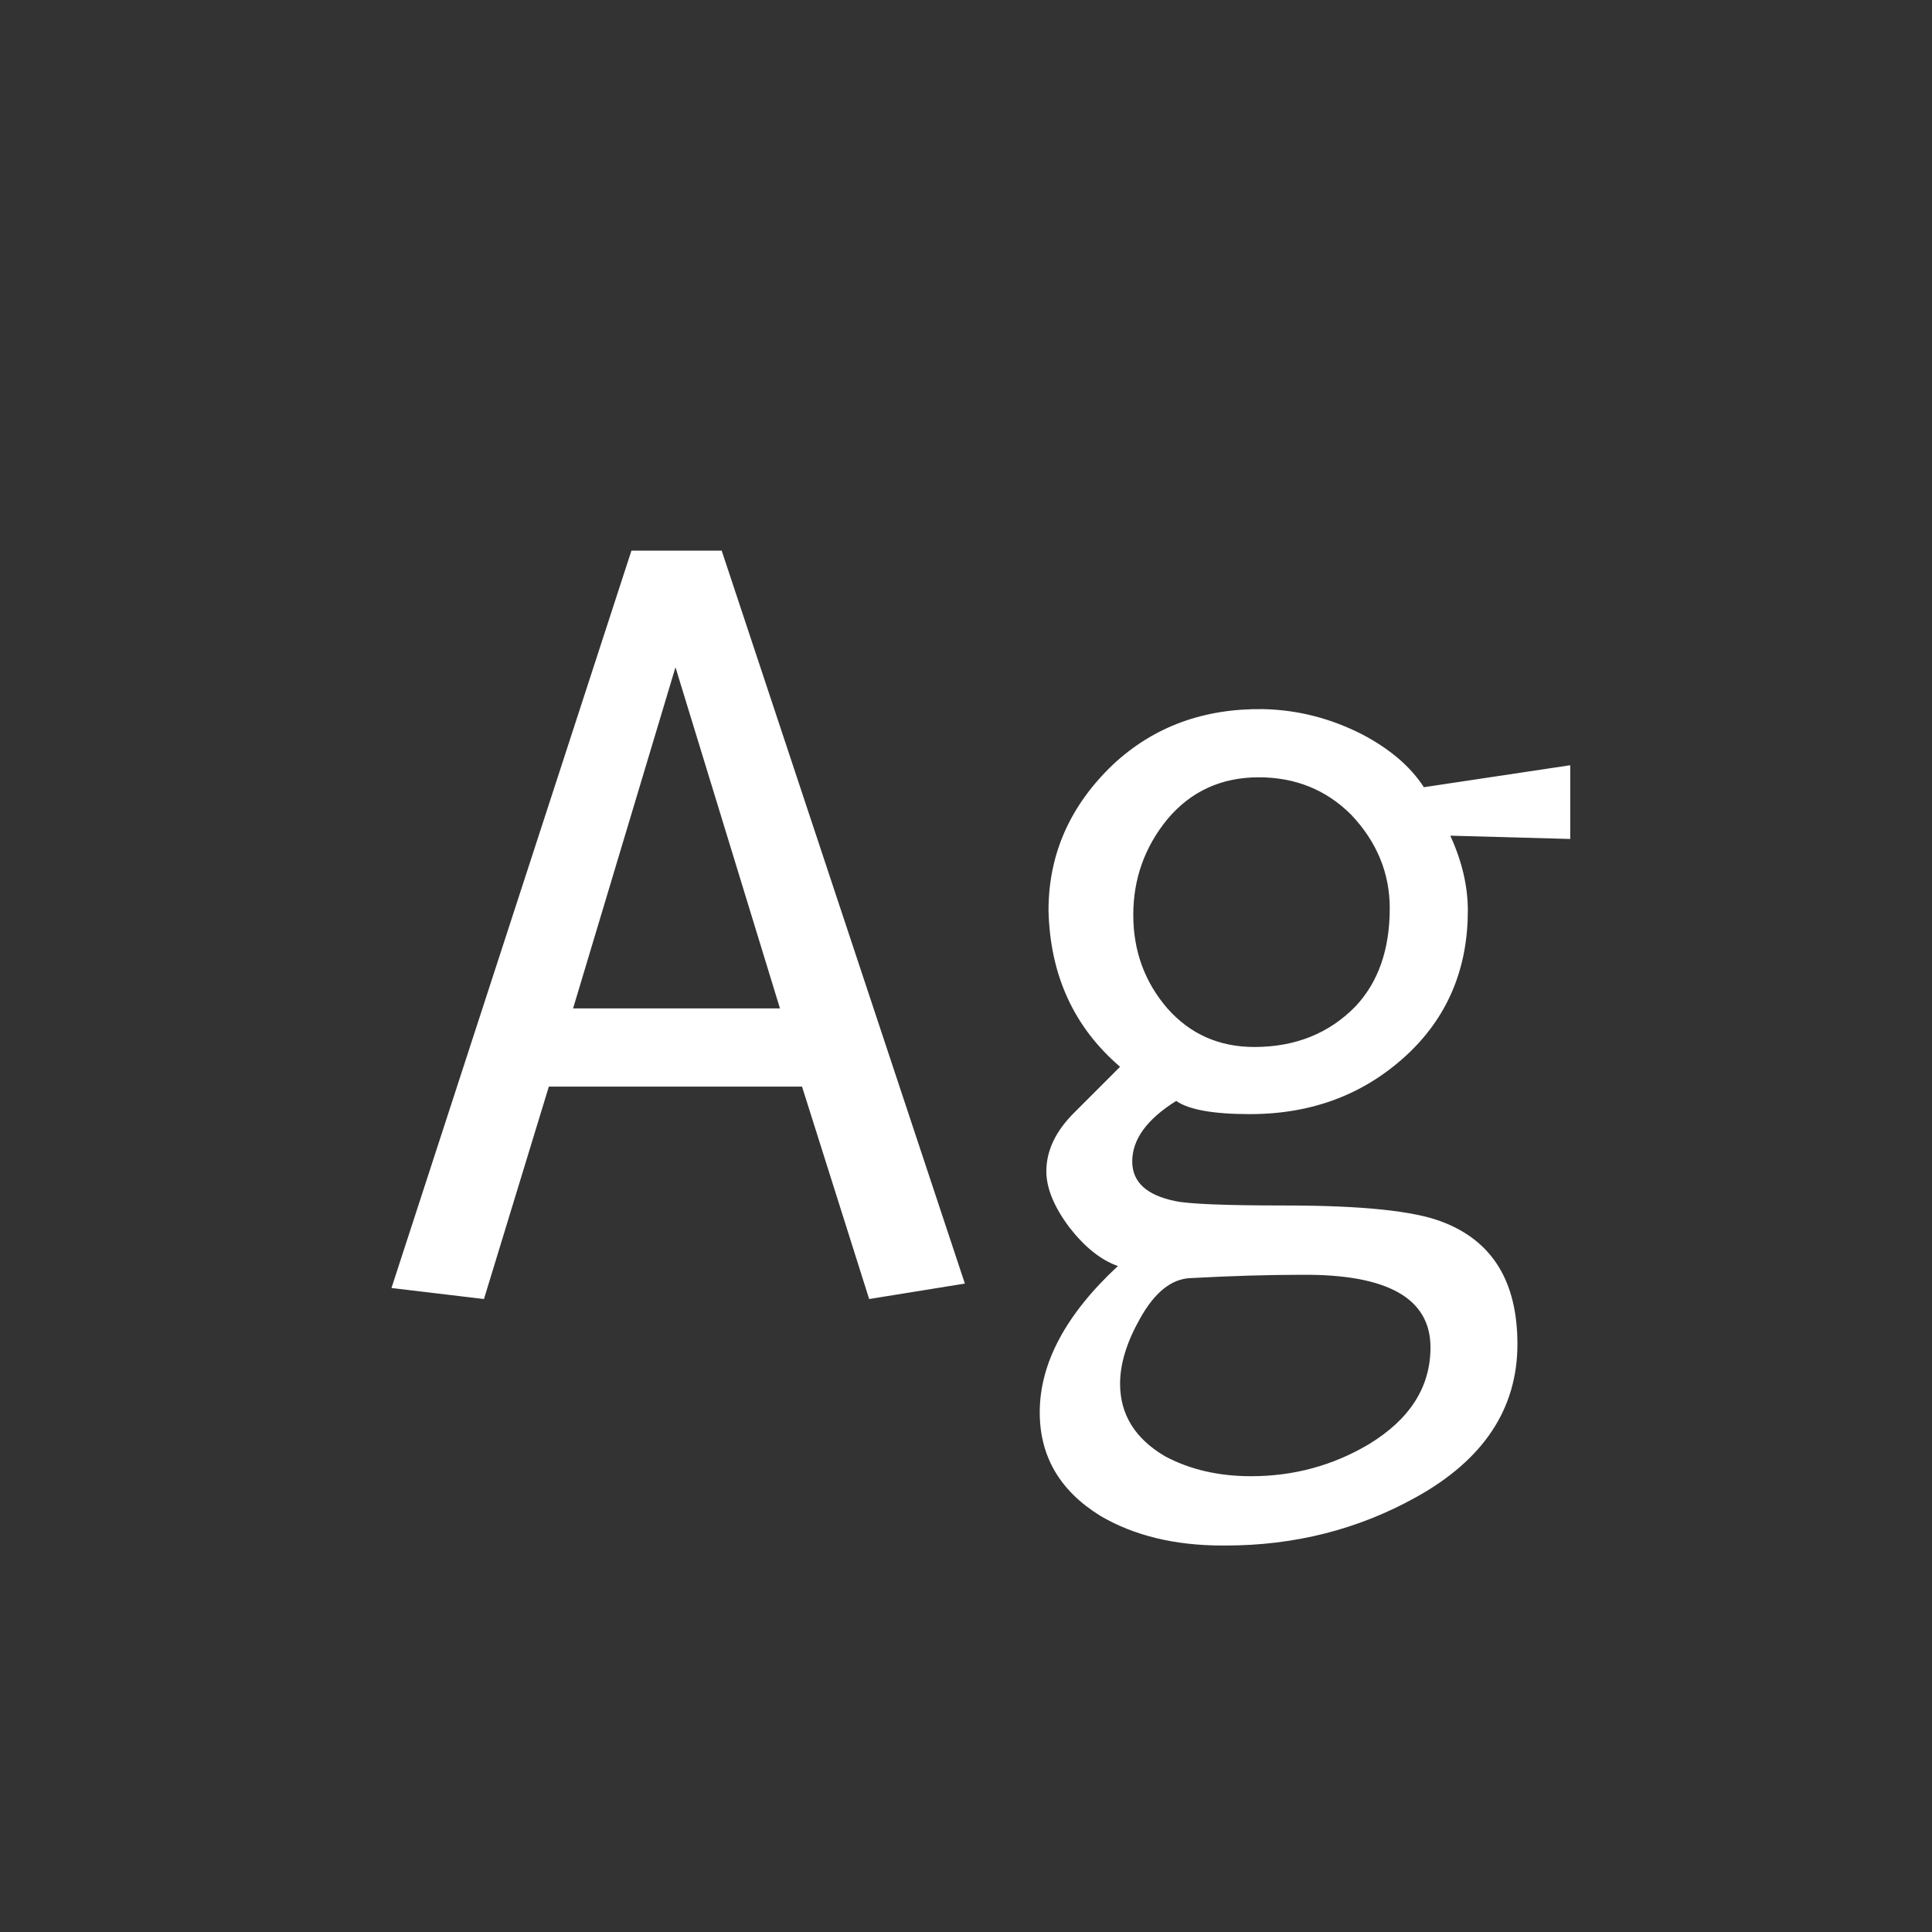 <svg width="24" height="24" viewBox="0 0 24 24" fill="none" xmlns="http://www.w3.org/2000/svg">
<rect x="0" y="0" width="24" height="24" fill="#333333" stroke="none"/>
<path d="M10.797 16.137L9.963 13.498H6.818L6.012 16.137L4.863 16L7.844 6.84H8.965L11.986 15.945L10.797 16.137ZM8.391 8.289L7.119 12.527H9.689L8.391 8.289ZM19.506 10.422L18.016 10.381C18.162 10.7 18.234 11.01 18.234 11.31C18.234 12.012 17.997 12.596 17.523 13.06C16.986 13.58 16.32 13.84 15.527 13.84C15.072 13.84 14.766 13.785 14.611 13.676C14.247 13.904 14.065 14.154 14.065 14.428C14.065 14.683 14.242 14.847 14.598 14.92C14.762 14.956 15.217 14.975 15.965 14.975C16.922 14.975 17.574 15.043 17.92 15.18C18.54 15.417 18.85 15.922 18.85 16.697C18.85 17.499 18.43 18.133 17.592 18.598C16.872 18.999 16.083 19.199 15.227 19.199H15.185C14.593 19.199 14.087 19.076 13.668 18.83C13.167 18.52 12.916 18.092 12.916 17.545C12.916 16.934 13.24 16.328 13.887 15.727C13.677 15.654 13.477 15.494 13.285 15.248C13.094 14.993 12.998 14.76 12.998 14.551C12.998 14.296 13.112 14.054 13.34 13.826C13.713 13.453 13.905 13.261 13.914 13.252C13.34 12.76 13.044 12.113 13.025 11.31C13.025 10.609 13.294 10.003 13.832 9.492C14.333 9.027 14.953 8.799 15.691 8.809C16.12 8.818 16.53 8.923 16.922 9.123C17.268 9.305 17.523 9.524 17.688 9.779L19.506 9.506V10.422ZM17.264 11.283C17.264 10.846 17.104 10.458 16.785 10.121C16.475 9.811 16.092 9.656 15.637 9.656C15.172 9.656 14.794 9.829 14.502 10.176C14.219 10.522 14.078 10.919 14.078 11.365C14.078 11.812 14.219 12.199 14.502 12.527C14.784 12.846 15.145 13.006 15.582 13.006C16.092 13.006 16.512 12.837 16.84 12.5C17.122 12.199 17.264 11.794 17.264 11.283ZM17.77 16.738C17.77 16.128 17.236 15.827 16.17 15.836C15.751 15.836 15.29 15.85 14.789 15.877C14.552 15.886 14.342 16.055 14.16 16.383C13.996 16.674 13.914 16.943 13.914 17.189C13.914 17.572 14.101 17.873 14.475 18.092C14.784 18.256 15.14 18.338 15.541 18.338C16.07 18.338 16.557 18.206 17.004 17.941C17.514 17.631 17.77 17.23 17.77 16.738Z" fill="white"/>
</svg>
